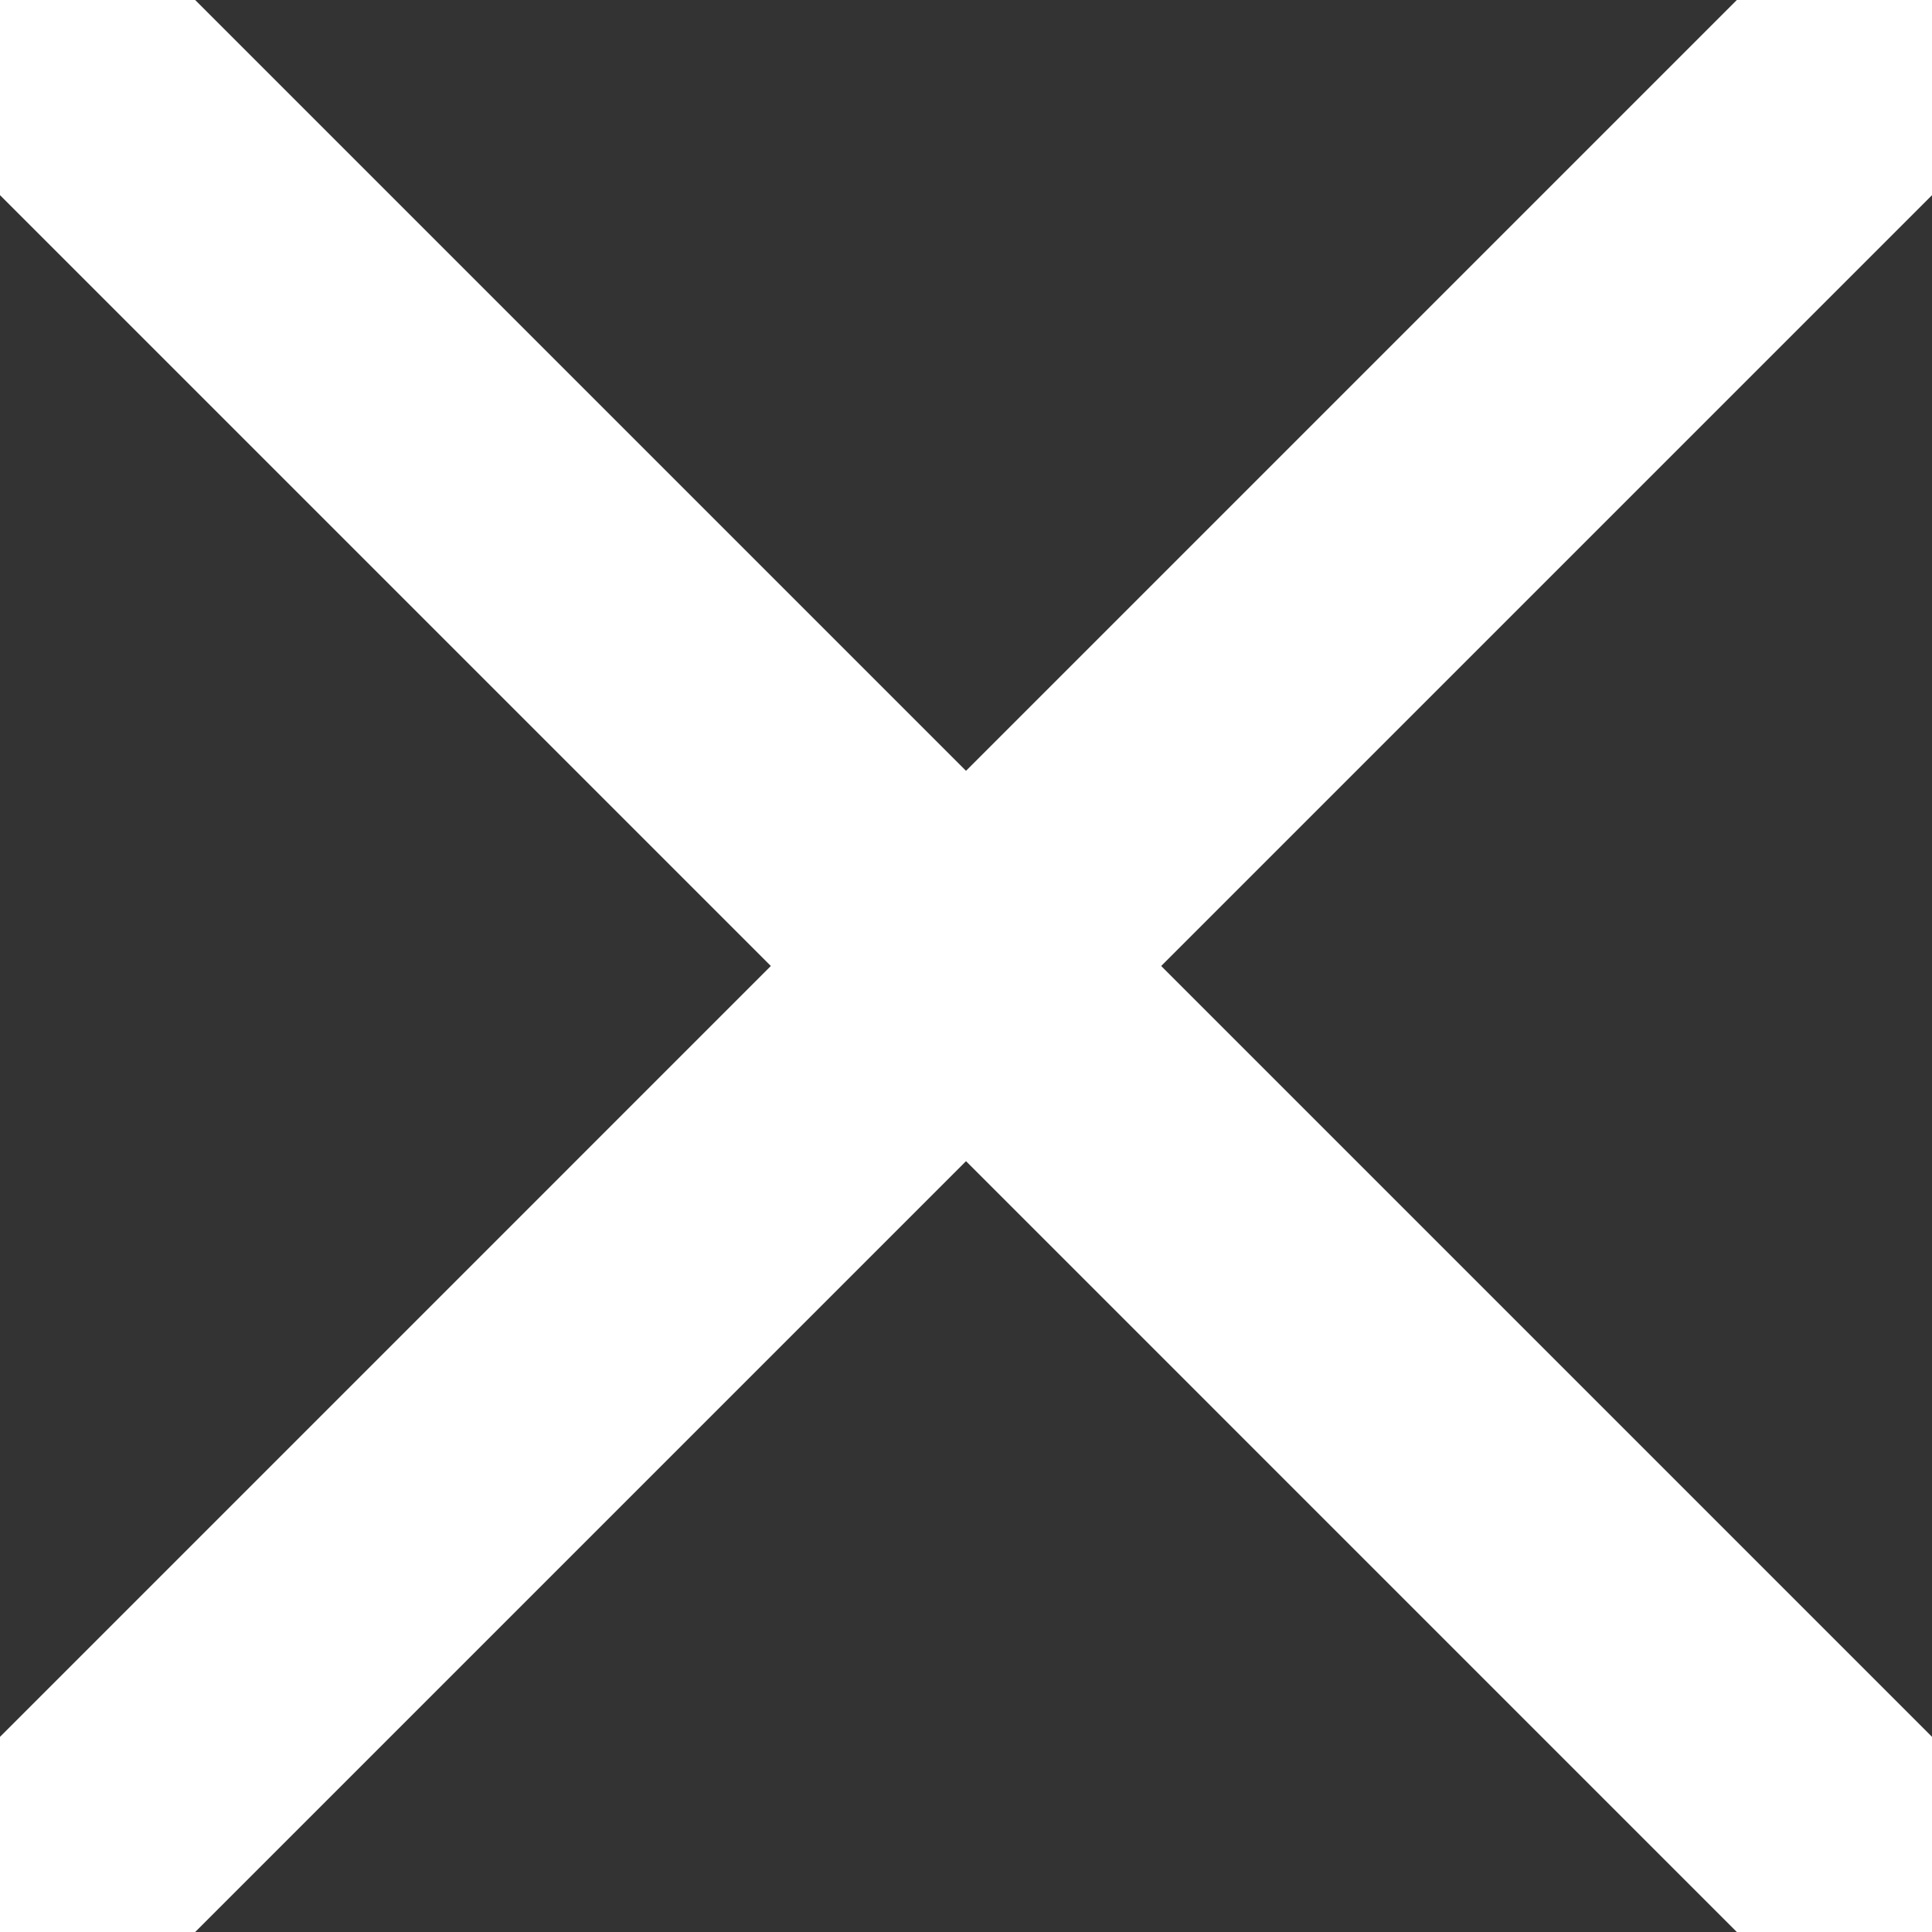 <svg xmlns="http://www.w3.org/2000/svg" xmlns:svg="http://www.w3.org/2000/svg" id="svg2" width="14" height="14" version="1.1"><rect width="100%" height="100%" fill="#333333" stroke="none"/><g id="layer2" transform="translate(0,-1)" style="display:none"><rect style="fill:#ccc;fill-opacity:1;stroke:none" id="rect3766" width="14" height="14" x="0" y="1"/></g><g id="layer1" transform="translate(0,-1038.362)" style="display:inline"><path style="fill:#fff;stroke:#fff;stroke-width:2;stroke-linecap:butt;stroke-linejoin:miter;stroke-miterlimit:4;stroke-opacity:1;stroke-dasharray:none;fill-opacity:1" id="path2991" d="M 5.9432914e-5,1038.362 14,1052.362"/></g><g id="layer3" transform="translate(0,-1)"><path style="fill:#fff;stroke:#fff;stroke-width:2;stroke-linecap:butt;stroke-linejoin:miter;stroke-miterlimit:4;stroke-opacity:1;stroke-dasharray:none;display:inline;fill-opacity:1" id="path2993" d="M 6.5207481e-5,15 14,1"/></g></svg>
